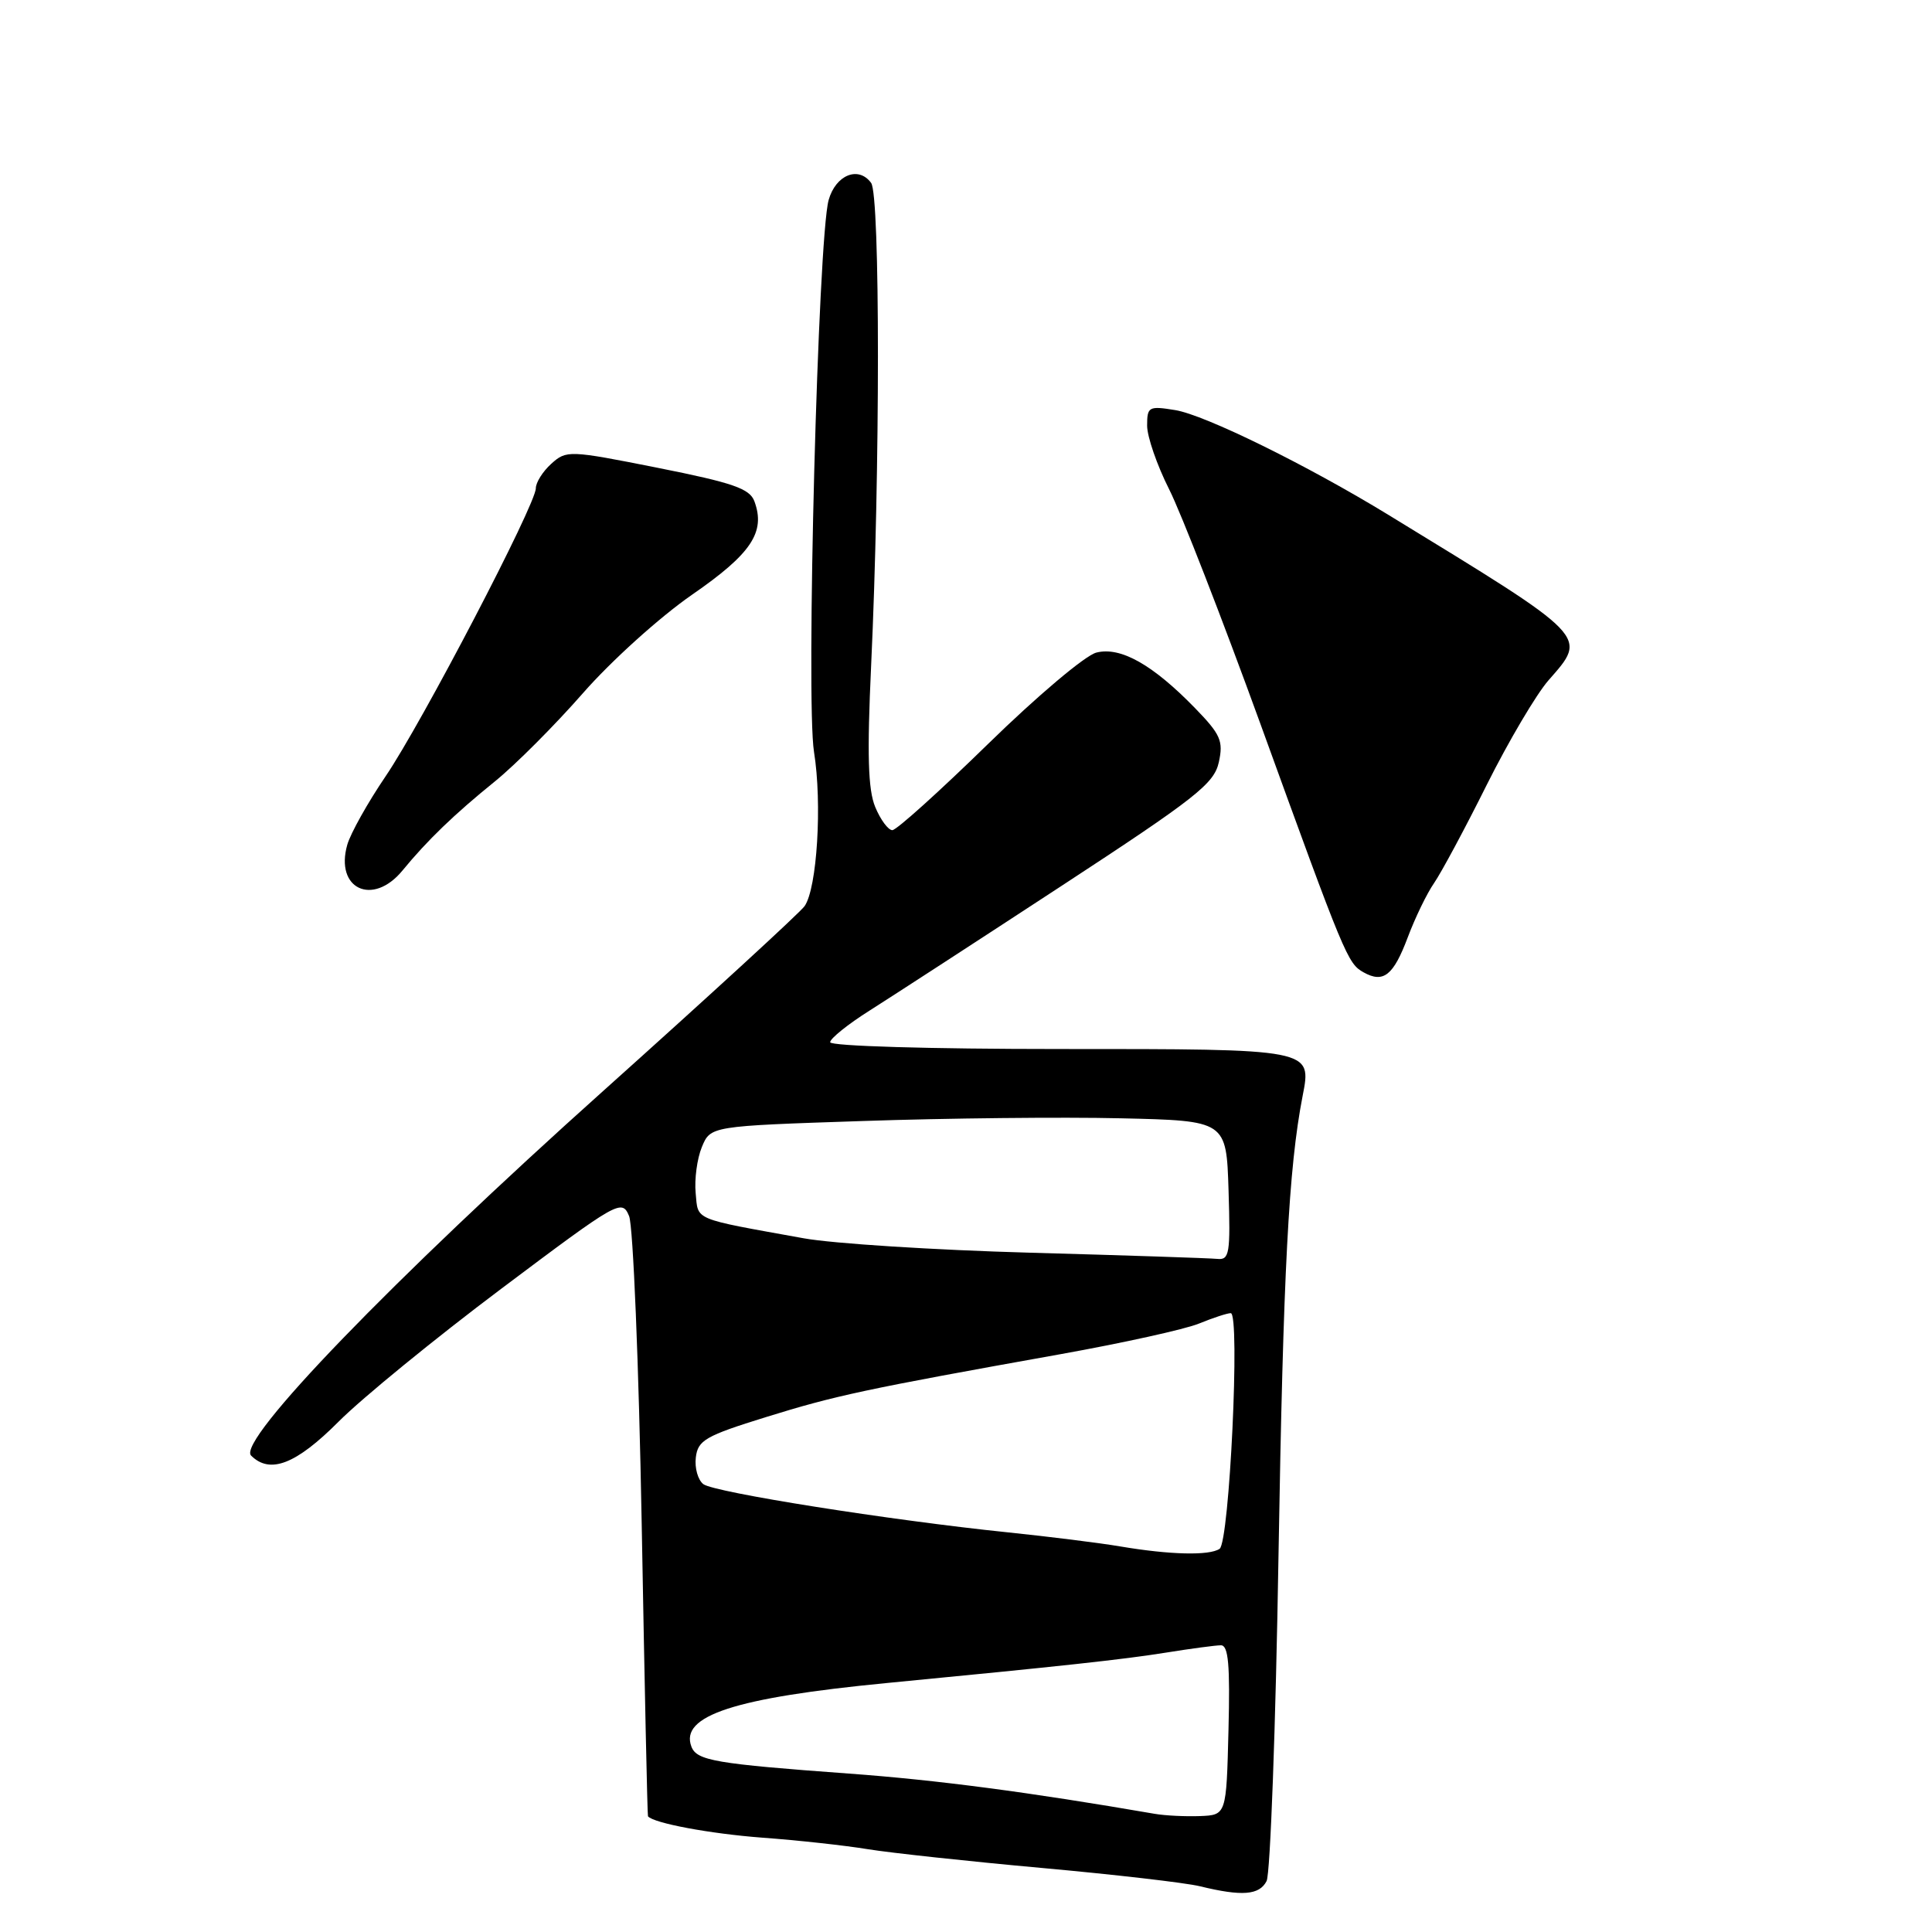 <?xml version="1.0" encoding="UTF-8" standalone="no"?>
<!DOCTYPE svg PUBLIC "-//W3C//DTD SVG 1.1//EN" "http://www.w3.org/Graphics/SVG/1.1/DTD/svg11.dtd" >
<svg xmlns="http://www.w3.org/2000/svg" xmlns:xlink="http://www.w3.org/1999/xlink" version="1.1" viewBox="0 0 256 256">
 <g >
 <path fill="currentColor"
d=" M 167.83 249.25 C 168.32 248.29 169.04 228.82 169.41 206.00 C 170.04 168.37 170.75 154.76 172.60 145.24 C 173.82 138.96 174.04 139.00 140.38 139.00 C 123.15 139.00 110.00 138.61 110.00 138.10 C 110.00 137.61 112.36 135.71 115.25 133.89 C 118.14 132.06 129.57 124.64 140.65 117.39 C 158.48 105.73 160.87 103.85 161.50 101.00 C 162.12 98.18 161.74 97.32 158.35 93.83 C 152.74 88.06 148.48 85.66 145.28 86.47 C 143.81 86.83 137.40 92.25 130.93 98.57 C 124.50 104.85 118.79 110.00 118.24 110.00 C 117.69 110.00 116.67 108.62 115.97 106.93 C 115.02 104.63 114.88 99.99 115.43 88.18 C 116.63 62.40 116.63 25.88 115.43 24.24 C 113.76 21.95 110.74 23.17 109.80 26.50 C 108.39 31.54 106.77 92.83 107.86 99.63 C 108.96 106.47 108.27 117.70 106.61 120.07 C 106.00 120.93 94.03 131.92 80.00 144.49 C 52.05 169.52 31.35 190.95 33.27 192.87 C 35.77 195.37 39.23 194.03 44.88 188.36 C 47.97 185.26 57.67 177.34 66.44 170.75 C 81.97 159.09 82.40 158.85 83.36 161.14 C 83.89 162.44 84.65 180.82 85.03 202.00 C 85.41 223.18 85.78 240.58 85.86 240.67 C 86.60 241.58 94.10 242.98 101.00 243.50 C 105.67 243.84 111.97 244.53 115.00 245.03 C 118.03 245.52 128.38 246.64 138.00 247.51 C 147.62 248.38 157.07 249.47 159.00 249.94 C 164.58 251.30 166.87 251.12 167.83 249.25 Z  M 186.54 124.19 C 187.51 121.61 189.07 118.38 190.03 117.00 C 190.98 115.62 194.12 109.78 197.00 104.00 C 199.89 98.22 203.57 91.99 205.18 90.15 C 210.39 84.20 210.80 84.63 184.00 68.24 C 173.17 61.62 159.66 54.98 155.72 54.34 C 152.21 53.77 152.00 53.89 152.00 56.40 C 152.00 57.86 153.31 61.65 154.91 64.82 C 156.51 67.99 161.94 81.96 166.99 95.86 C 178.22 126.83 178.57 127.66 180.68 128.84 C 183.31 130.31 184.63 129.27 186.54 124.19 Z  M 53.33 115.35 C 56.63 111.33 60.19 107.90 65.59 103.53 C 68.29 101.34 73.54 96.08 77.25 91.84 C 80.99 87.57 87.44 81.75 91.69 78.81 C 99.57 73.37 101.47 70.51 99.96 66.42 C 99.34 64.74 97.11 63.97 87.16 61.99 C 75.40 59.65 75.06 59.64 73.05 61.45 C 71.92 62.47 71.00 63.93 71.00 64.70 C 71.00 66.84 55.90 95.79 51.09 102.87 C 48.74 106.33 46.46 110.40 46.02 111.92 C 44.34 117.78 49.38 120.15 53.33 115.35 Z  M 153.00 240.34 C 136.25 237.45 124.13 235.86 112.50 235.01 C 94.81 233.72 92.33 233.29 91.62 231.45 C 90.04 227.34 97.34 224.96 117.50 223.01 C 140.70 220.77 148.83 219.89 154.50 218.98 C 157.80 218.45 161.08 218.01 161.78 218.01 C 162.77 218.00 163.00 220.61 162.78 229.25 C 162.50 240.50 162.50 240.50 159.00 240.64 C 157.07 240.71 154.38 240.58 153.00 240.34 Z  M 148.50 204.92 C 145.75 204.45 139.00 203.61 133.50 203.04 C 117.95 201.44 94.64 197.75 93.20 196.66 C 92.48 196.11 92.03 194.52 92.20 193.12 C 92.47 190.84 93.47 190.26 101.50 187.77 C 110.72 184.91 114.52 184.09 140.50 179.44 C 148.75 177.96 157.02 176.14 158.87 175.38 C 160.73 174.62 162.62 174.00 163.08 174.00 C 164.35 174.00 162.91 204.36 161.60 205.23 C 160.23 206.15 155.03 206.02 148.50 204.92 Z  M 136.50 165.99 C 123.85 165.64 110.35 164.78 106.50 164.08 C 91.65 161.40 92.53 161.77 92.18 158.10 C 92.00 156.26 92.37 153.51 93.00 151.99 C 94.15 149.21 94.15 149.21 114.33 148.54 C 125.42 148.16 140.80 148.00 148.50 148.18 C 162.50 148.50 162.50 148.50 162.79 157.75 C 163.05 166.13 162.91 166.98 161.29 166.81 C 160.30 166.71 149.15 166.34 136.50 165.99 Z "/>
</g>
</svg>